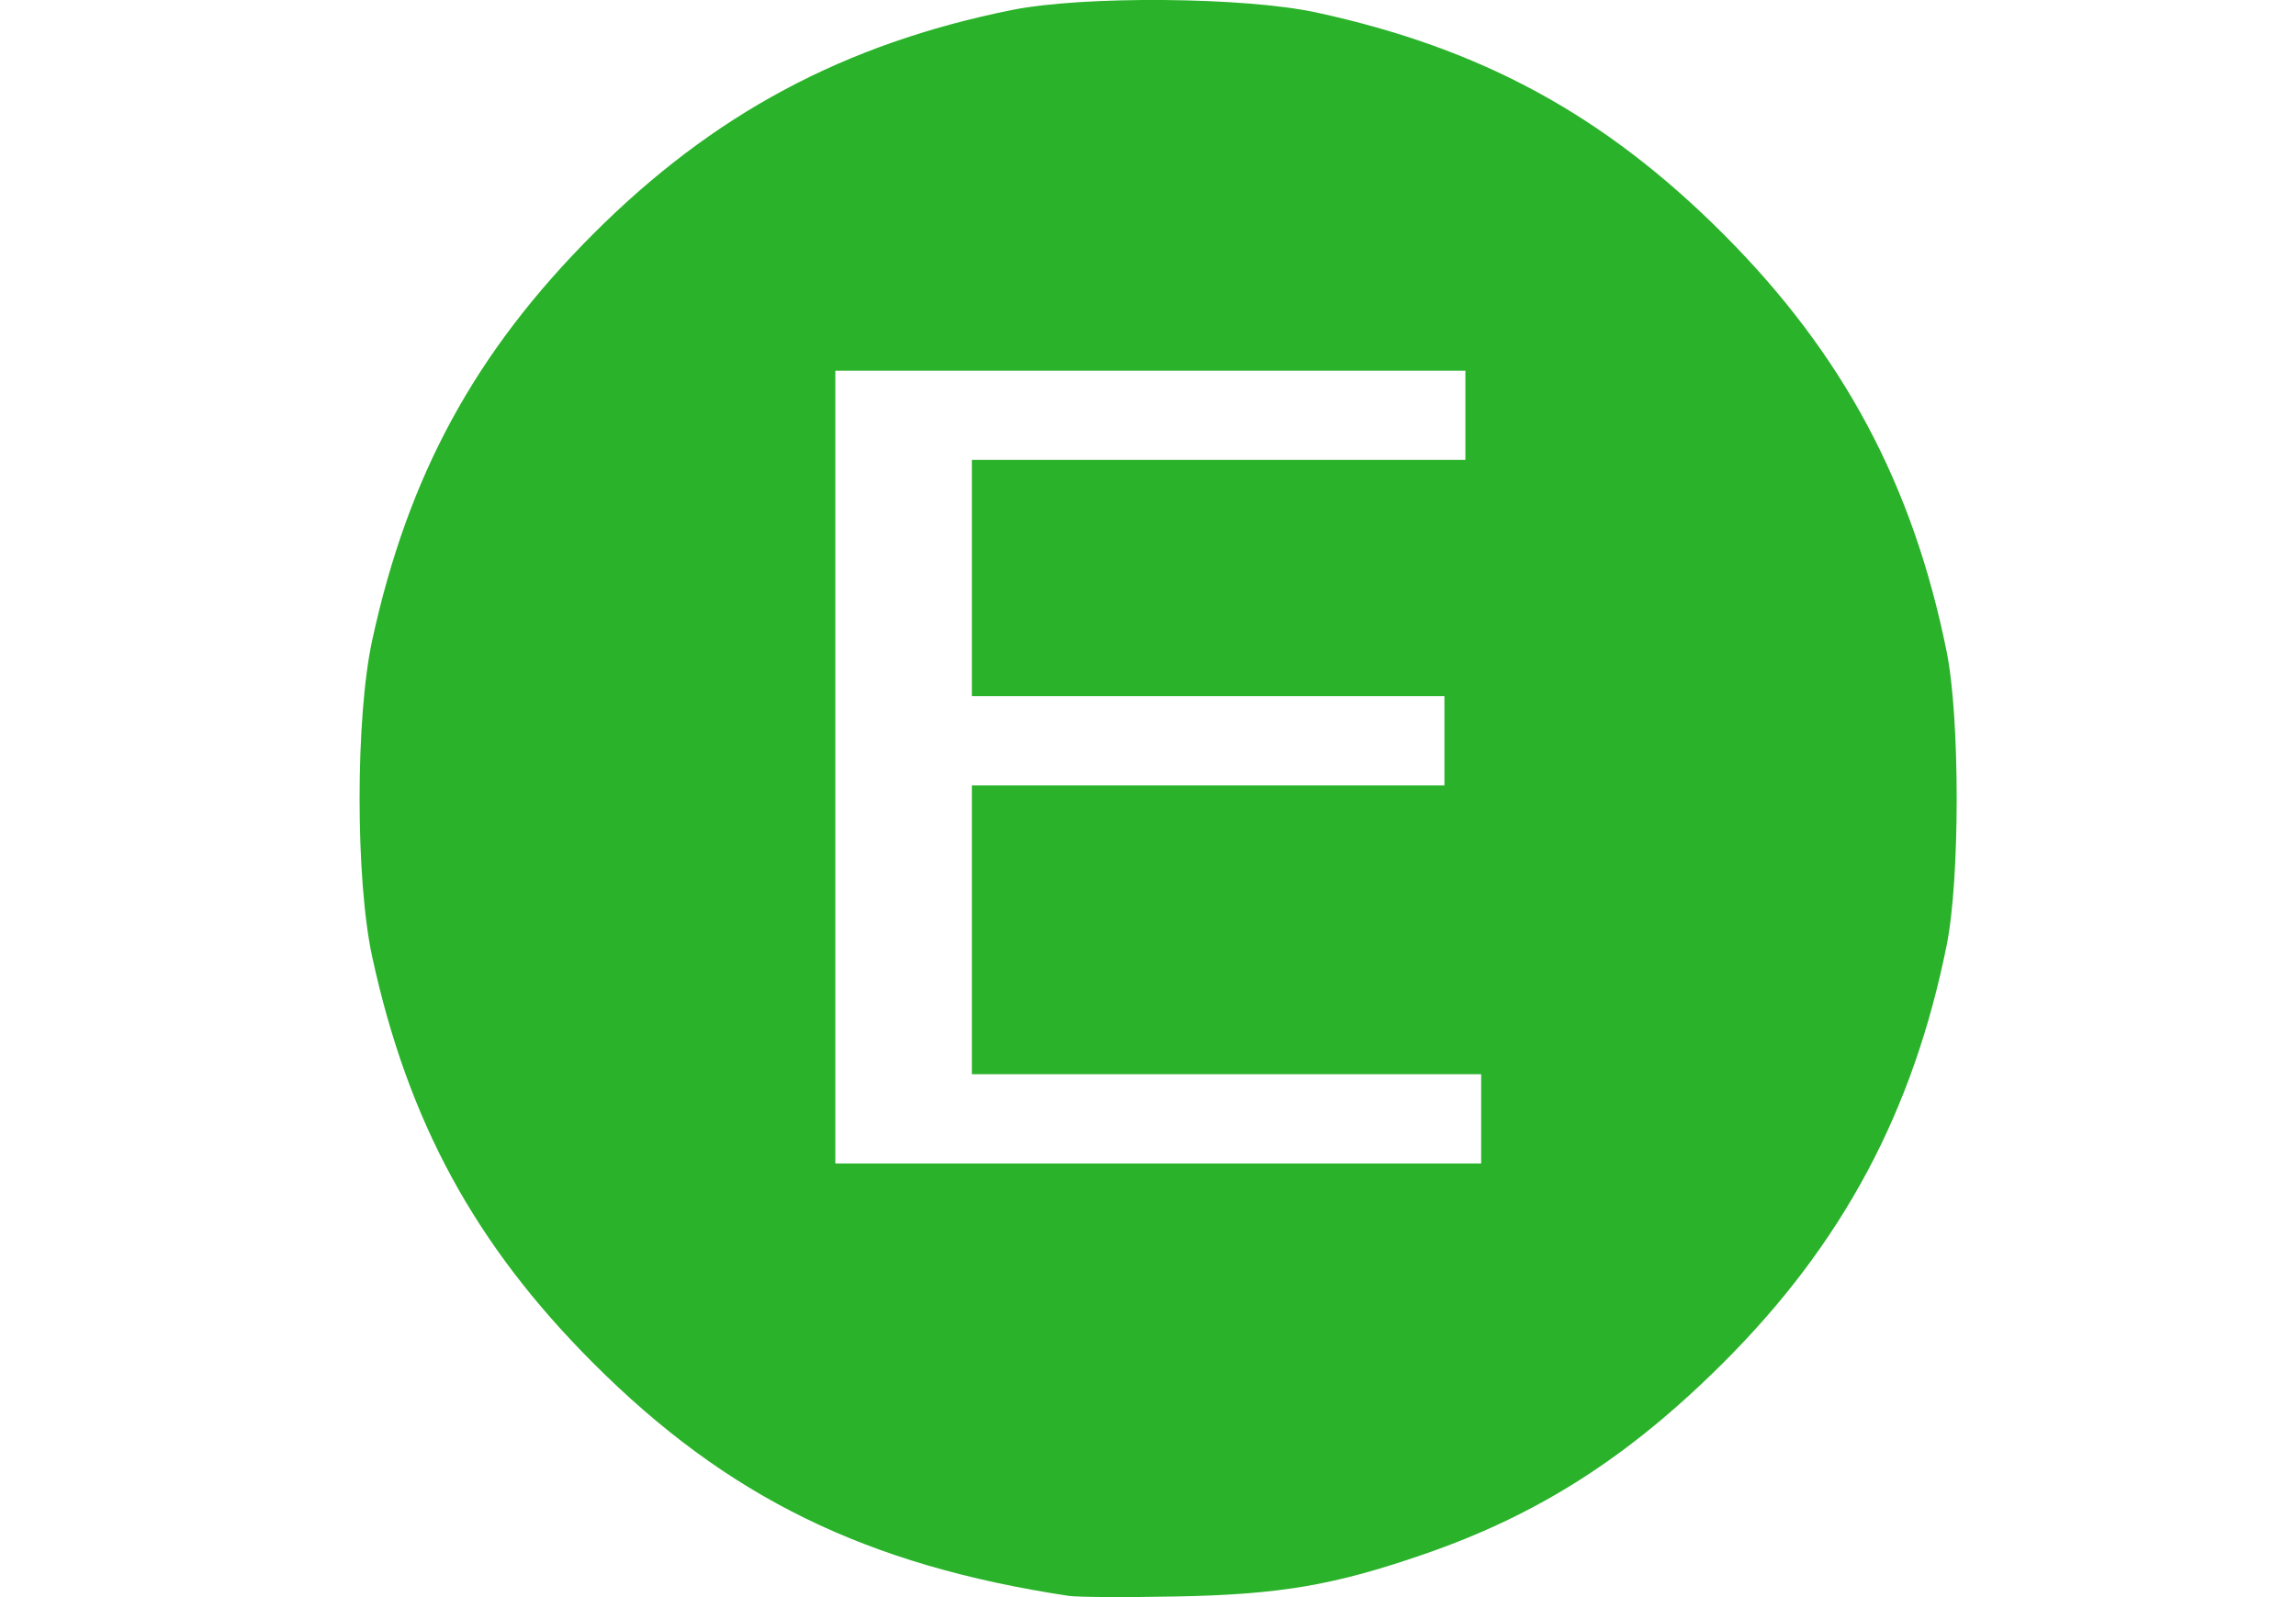 <!-- Generated by IcoMoon.io -->
<svg version="1.1" xmlns="http://www.w3.org/2000/svg" width="46" height="32" viewBox="0 0 46 32">
<title>E</title>
<path fill="#2ab22a" d="M21.417 31.976c-4.061-0.614-6.843-1.975-9.527-4.66-2.372-2.373-3.715-4.84-4.433-8.145-0.337-1.551-0.337-4.792 0-6.343 0.718-3.304 2.061-5.772 4.433-8.145 2.399-2.4 5.018-3.802 8.374-4.481 1.433-0.29 4.666-0.264 6.108 0.048 3.31 0.717 5.774 2.058 8.149 4.433 2.401 2.401 3.805 5.026 4.48 8.374 0.268 1.328 0.268 4.555 0 5.883-0.673 3.341-2.089 5.985-4.481 8.37-1.887 1.881-3.692 3.036-5.986 3.829-1.804 0.623-2.881 0.808-4.961 0.848-1.012 0.020-1.983 0.015-2.157-0.012zM29.675 22.417v-0.894h-10.204v-5.786h9.468v-1.788h-9.468v-4.734h9.888v-1.788h-12.623v15.884h12.939z"></path>
</svg>
